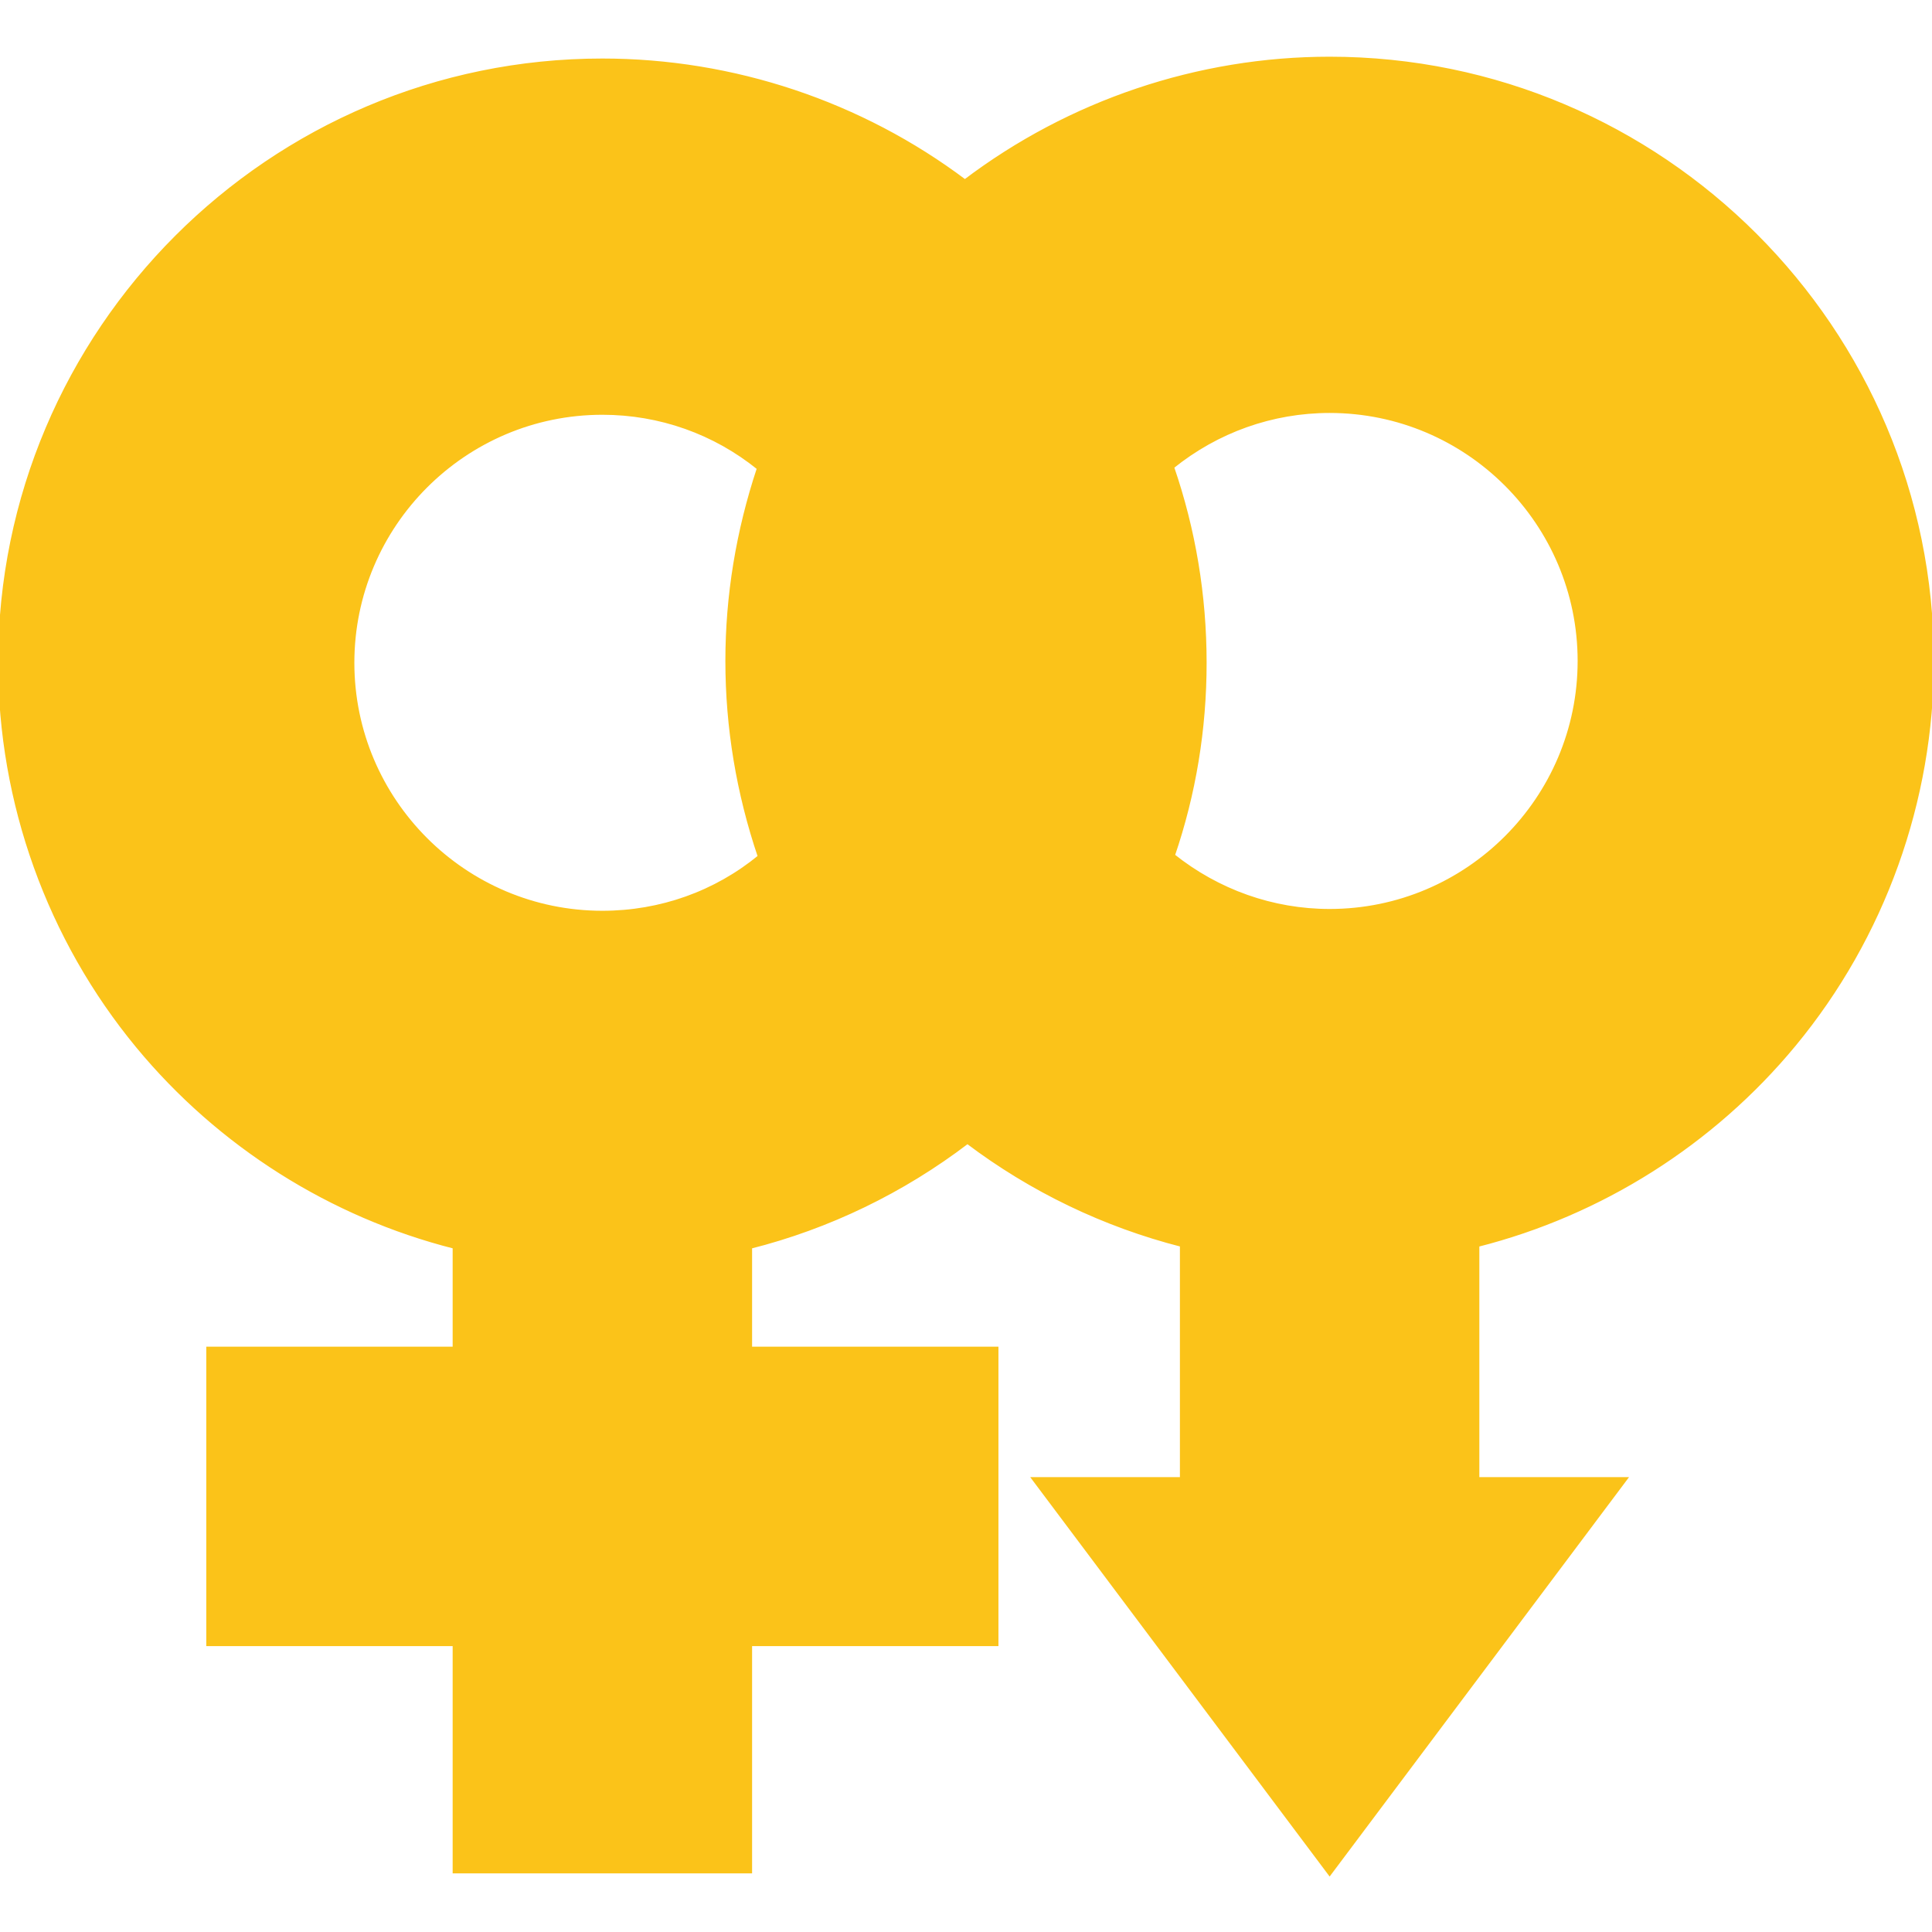 <!DOCTYPE svg PUBLIC "-//W3C//DTD SVG 1.1//EN" "http://www.w3.org/Graphics/SVG/1.1/DTD/svg11.dtd">
<!-- Uploaded to: SVG Repo, www.svgrepo.com, Transformed by: SVG Repo Mixer Tools -->
<svg height="800px" width="800px" version="1.1" id="Layer_1" xmlns="http://www.w3.org/2000/svg" xmlns:xlink="http://www.w3.org/1999/xlink" viewBox="0 0 512.002 512.002" xml:space="preserve" fill="#fbc319" stroke="#fbc319">
<g id="SVGRepo_bgCarrier" stroke-width="0"/>
<g id="SVGRepo_tracerCarrier" stroke-linecap="round" stroke-linejoin="round"/>
<g id="SVGRepo_iconCarrier"> <g> <path style="fill:#fbc319;" d="M211.792,229.368c-6.384-16.865-9.998-35.053-9.998-54.206c0-19.032,3.614-37.101,9.877-53.845 c14.335,13.612,23.249,33.005,23.249,54.326c0,21.201-8.794,40.353-22.886,53.965L211.792,229.368z"/> <path style="fill:#fbc319;" d="M502.938,175.163c0,72.877-51.676,133.588-120.458,147.561v78.297h30.114l-60.229,80.345 l-60.228-80.345h30.114v-78.297c-24.694-5.059-47.219-16.141-65.89-31.68c19.393-16.262,34.692-37.342,43.847-61.554 c13.612,12.889,31.922,20.959,52.158,20.959c41.557,0,75.286-33.728,75.286-75.286s-33.728-75.286-75.286-75.286 c-20.237,0-38.667,8.071-52.278,21.08h-0.121c-9.395-23.971-24.694-45.052-44.208-61.313l0.24-0.24 c26.139-21.682,59.747-34.812,96.367-34.812C435.481,24.591,502.938,92.047,502.938,175.163z"/> </g> <path style="fill:#fbc319;" d="M211.671,121.318c-13.491-13.009-31.922-20.959-52.038-20.959c-41.557,0-75.286,33.728-75.286,75.286 s33.728,75.286,75.286,75.286c20.358,0,38.908-8.071,52.399-21.321c14.094-13.612,22.886-32.765,22.886-53.965 C234.92,154.323,226.006,134.93,211.671,121.318z M300.208,229.489c-9.155,24.212-24.452,45.292-43.847,61.554 c-18.792,15.78-41.557,27.103-66.613,32.162v43.244h65.288v60.228h-65.288v60.229h-60.228v-60.228h-65.29V366.45h65.288v-43.245 C60.738,309.231,9.062,248.521,9.062,175.645c0-83.116,67.456-150.573,150.572-150.573c36.498,0,70.107,13.009,96.125,34.571 c19.514,16.262,34.812,37.342,44.208,61.313c6.625,16.984,10.239,35.415,10.239,54.687 C310.205,194.556,306.712,212.745,300.208,229.489z"/> <path d="M159.633,91.297c-46.51,0-84.348,37.838-84.348,84.348s37.838,84.348,84.348,84.348c22.169,0,43.02-8.483,58.722-23.89 c16.525-15.975,25.625-37.444,25.625-60.458c0-22.969-9.502-45.164-26.019-60.849C202.247,99.642,181.533,91.297,159.633,91.297z M93.41,175.644c0-36.517,29.708-66.225,66.225-66.225c15.246,0,29.748,5.16,41.465,14.653c-5.548,16.687-8.367,33.841-8.367,51.089 c0,17.606,2.9,35.026,8.607,51.87c-11.681,9.599-26.279,14.836-41.706,14.836C123.117,241.868,93.41,212.16,93.41,175.644z M215.495,211.182c-3.079-11.806-4.64-23.866-4.64-36.02c0-11.847,1.501-23.657,4.469-35.276 c6.785,10.558,10.533,22.999,10.533,35.758C225.858,188.478,222.235,200.688,215.495,211.182z"/> <path d="M352.365,15.528c-34.849,0-68.901,11.51-96.653,32.54c-27.544-20.72-61.375-32.058-96.079-32.058 C71.612,16.01,0,87.621,0,175.644c0,37.057,12.967,73.154,36.513,101.643c21.643,26.186,51.23,44.867,83.945,53.144v26.957H55.169 v78.352h65.288v60.229h78.353V435.74h65.288v-78.352h-65.288v-26.95c20.784-5.241,40.445-14.755,57.579-27.831 c16.897,12.766,36.288,22.107,56.802,27.329v62.022h-39.17l78.347,104.515l78.347-104.515h-39.171v-62.01 c32.714-8.278,62.303-26.958,83.946-53.144c23.545-28.489,36.513-64.586,36.513-101.642C512,87.14,440.388,15.528,352.365,15.528z M187.955,314.323l-7.269,1.467v59.722h65.288v42.105h-65.288v60.229H138.58v-60.229H73.293v-42.105h65.288v-59.712l-7.258-1.475 C65.73,301,18.124,242.676,18.124,175.644c0-78.029,63.482-141.51,141.51-141.51c32.979,0,65.064,11.537,90.324,32.471 c18.433,15.36,32.808,35.299,41.567,57.644c6.383,16.363,9.619,33.654,9.619,51.395c0,17.524-3.157,34.536-9.383,50.563 l-0.029,0.076c-8.43,22.296-22.675,42.287-41.198,57.819C232.499,299.248,210.859,309.698,187.955,314.323z M310.635,123.756 c11.864-9.585,26.476-14.818,41.731-14.818c36.517,0,66.225,29.708,66.225,66.225s-29.708,66.225-66.225,66.225 c-15.108,0-29.64-5.174-41.515-14.656c5.582-16.337,8.417-33.49,8.417-51.087C319.267,157.831,316.362,140.412,310.635,123.756z M380.676,313.842l-7.258,1.475v94.766h21.058l-42.111,56.176l-42.111-56.176h21.057V315.33l-7.243-1.484 c-19.252-3.945-37.575-11.966-53.57-23.361c13.856-13.375,25.163-29.126,33.317-46.381c14.237,9.998,31.082,15.406,48.548,15.406 c46.51,0,84.348-37.838,84.348-84.348s-37.838-84.348-84.348-84.348c-17.651,0-34.618,5.482-48.883,15.619 c-8.344-17.272-19.74-32.984-33.582-46.269c24.002-17.144,52.903-26.512,82.465-26.512c78.029,0,141.511,63.482,141.511,141.511 C493.876,242.195,446.268,300.517,380.676,313.842z"/> </g>
</svg>